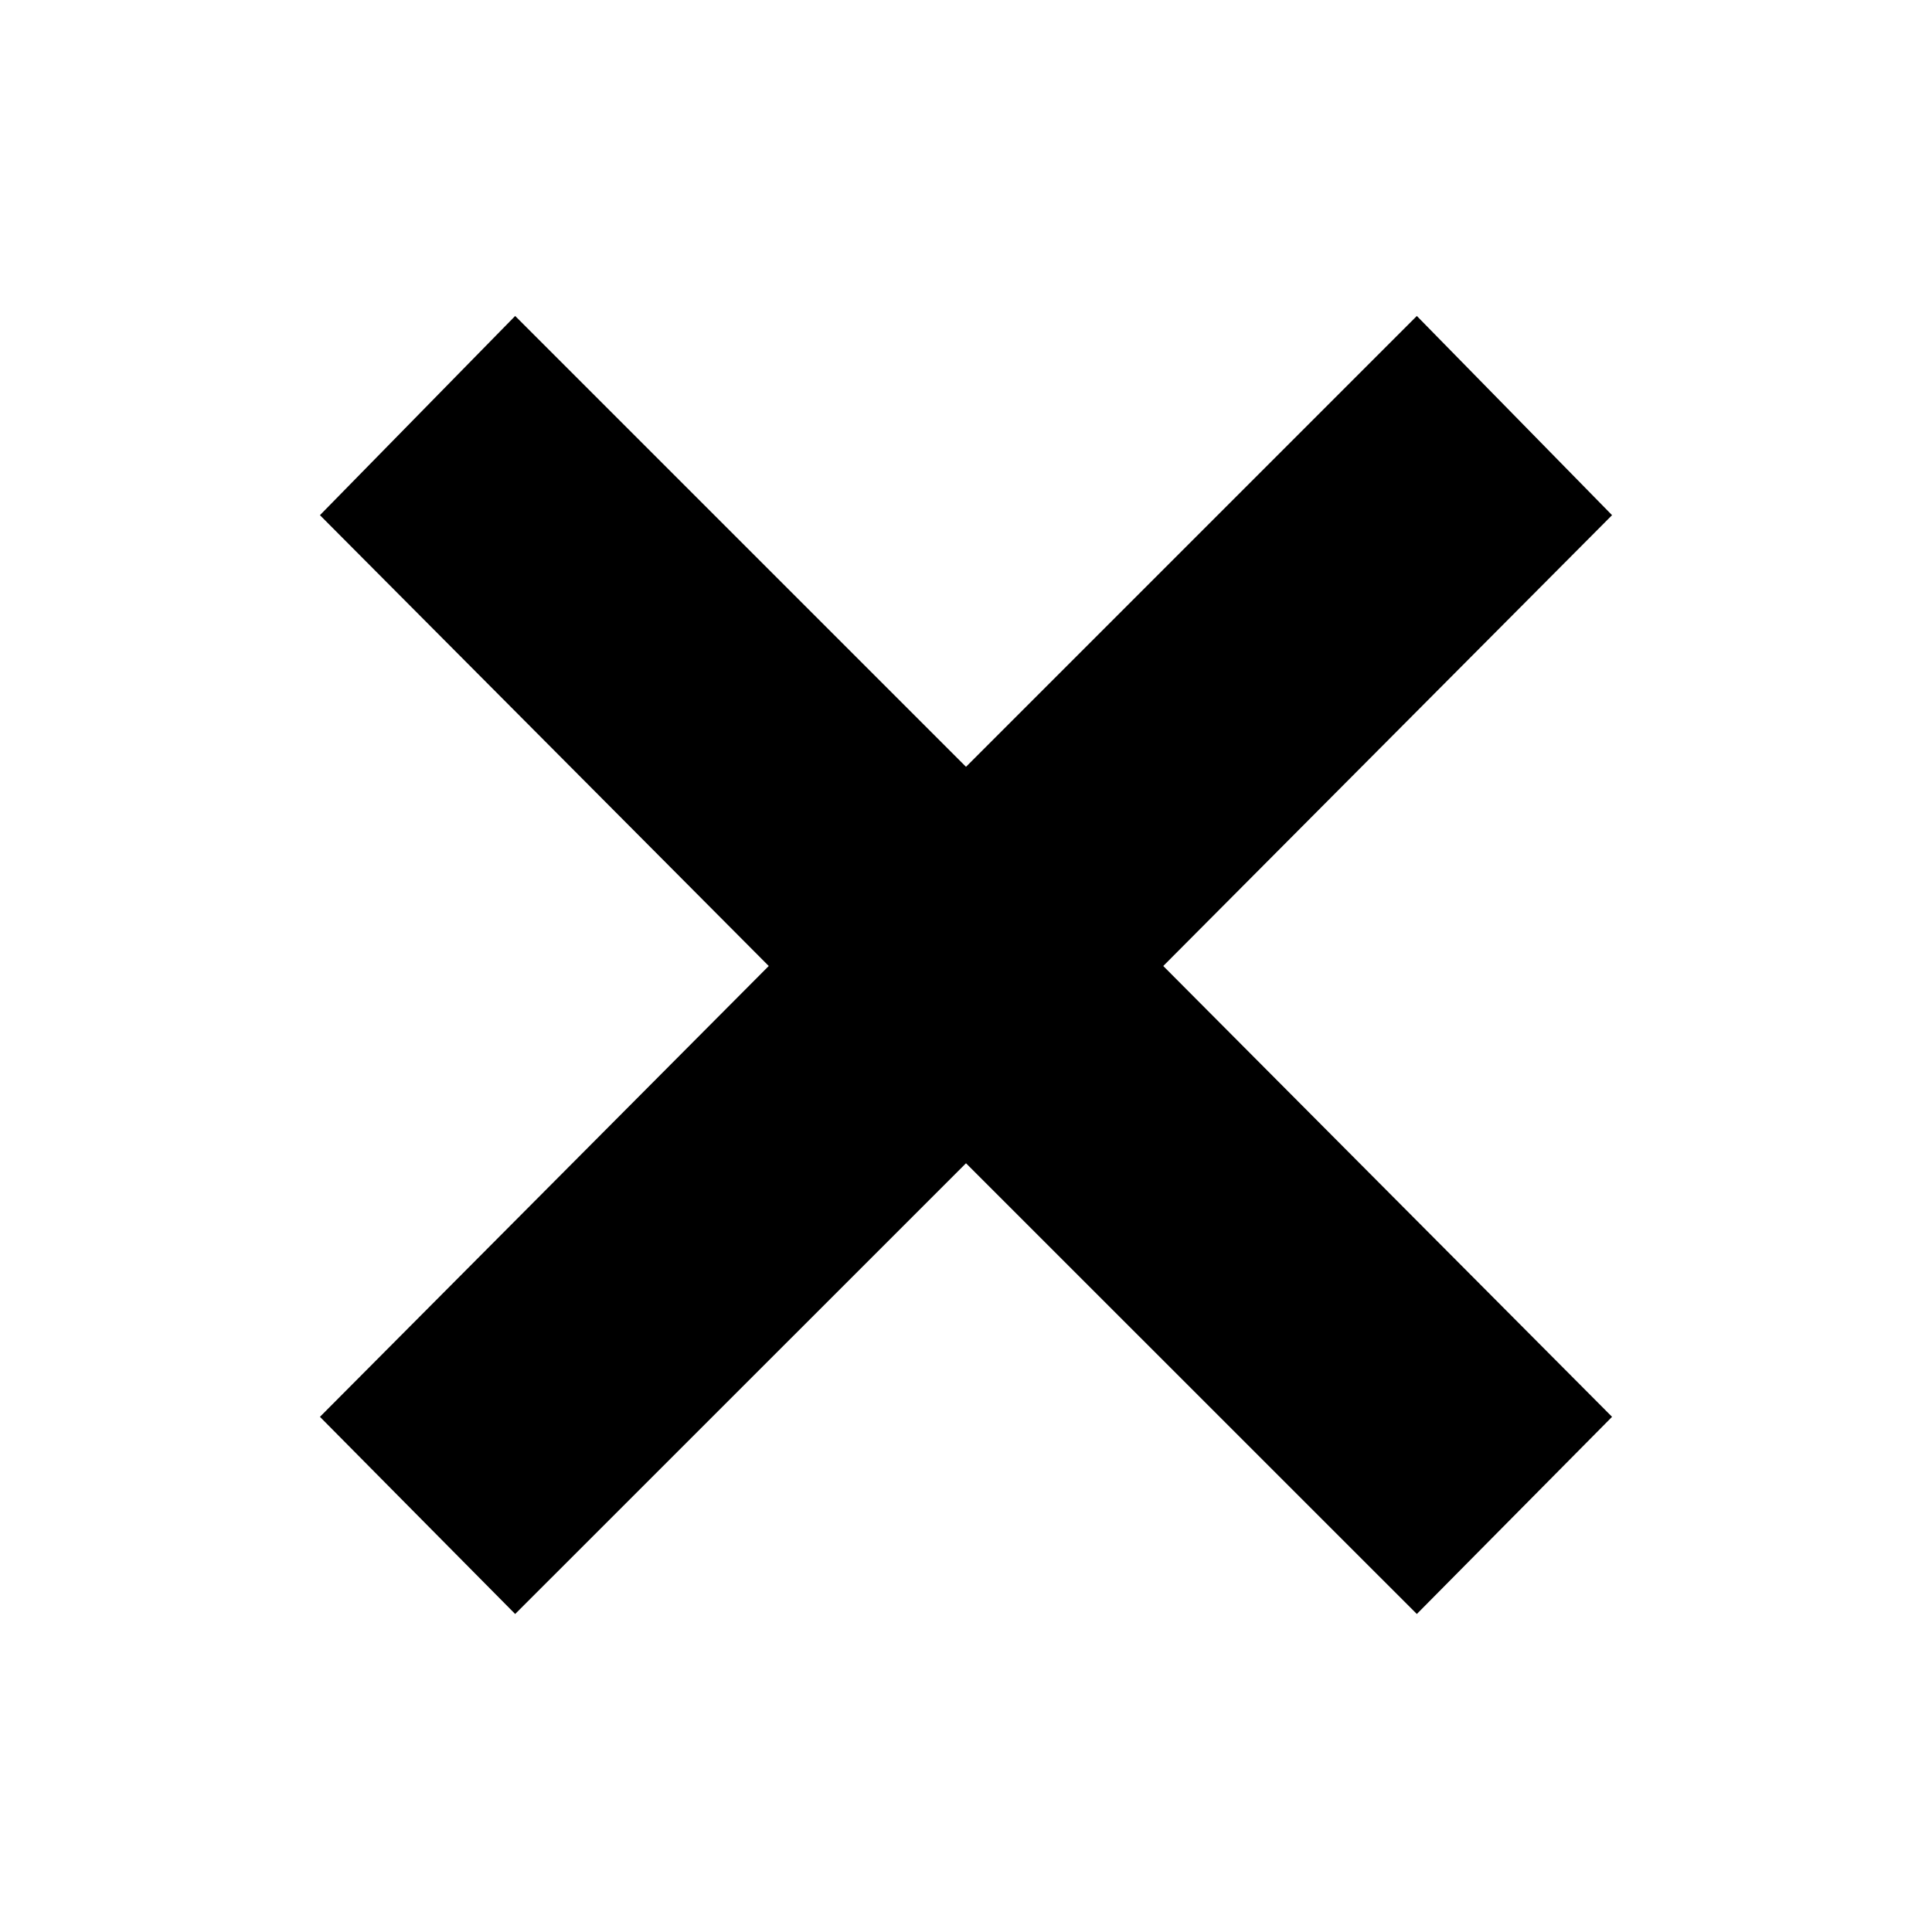 <svg xmlns="http://www.w3.org/2000/svg" height="20" width="20"><path d="M5.333 16.708 3.312 14.667 7.958 10 3.312 5.333 5.333 3.271 10 7.938 14.667 3.271 16.688 5.333 12.042 10 16.688 14.667 14.667 16.708 10 12.042Z"/></svg>